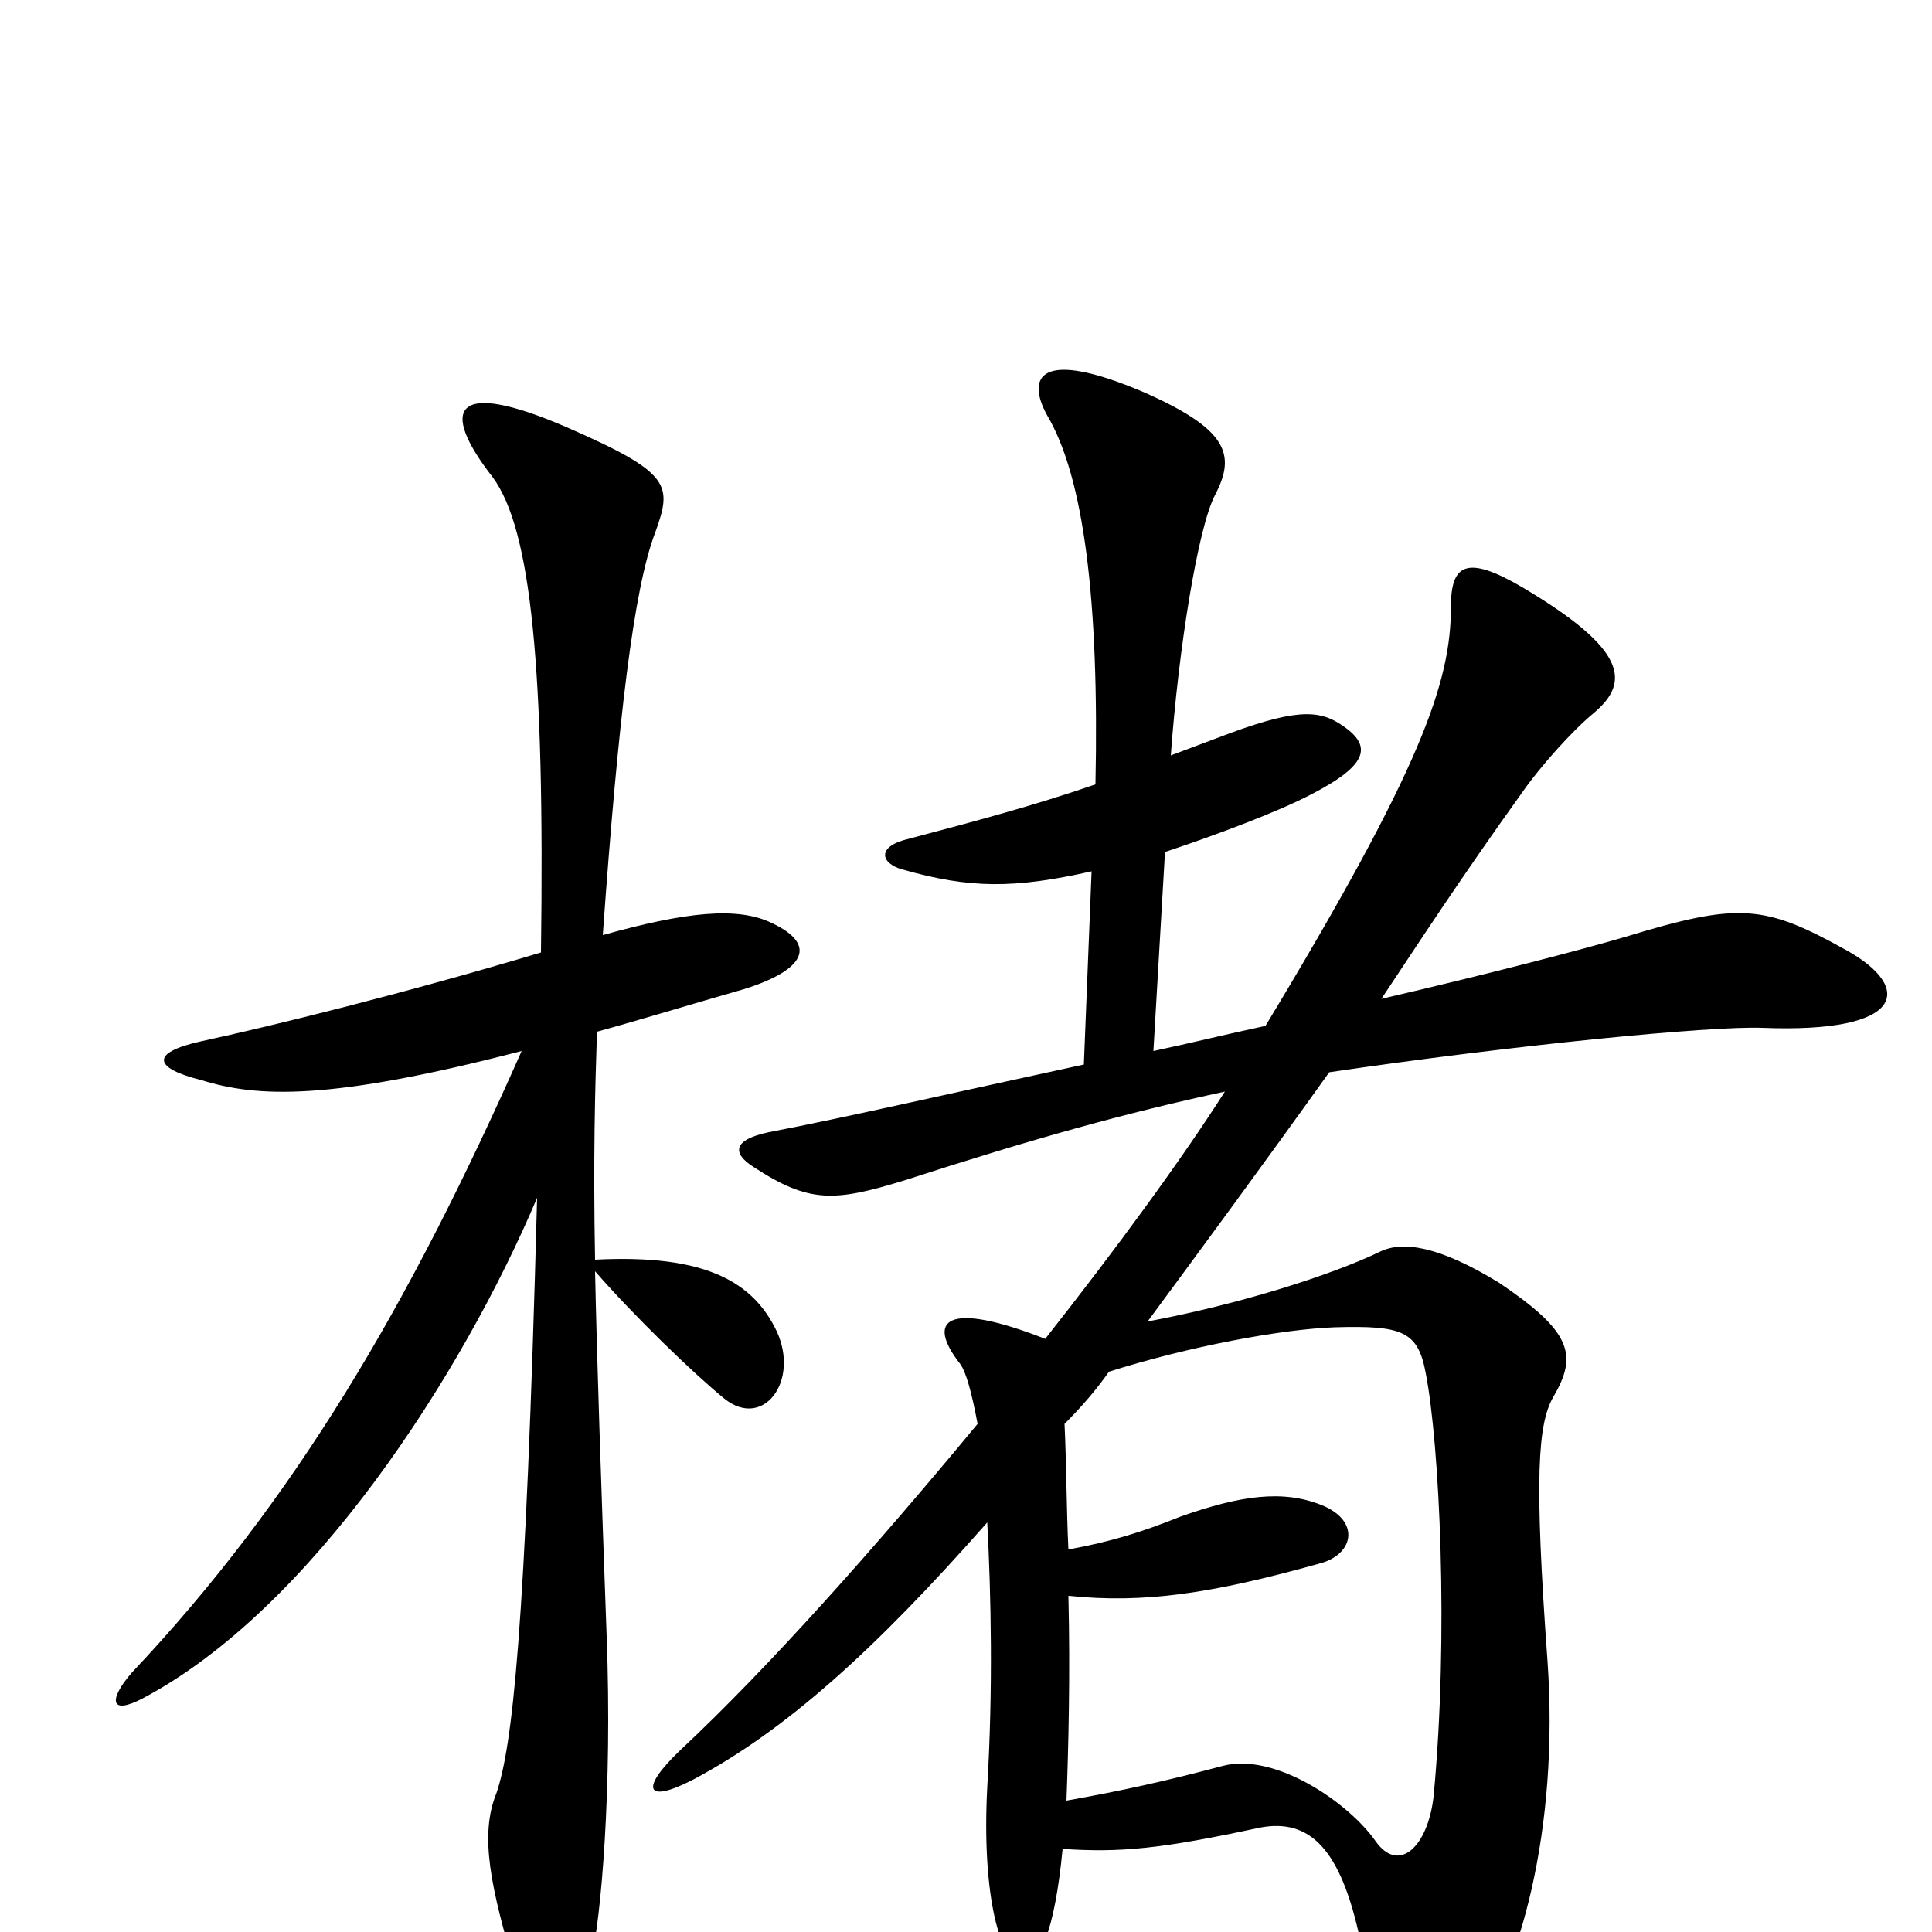 <svg xmlns="http://www.w3.org/2000/svg" viewBox="0 -1000 1000 1000">
	<path fill="#000000" d="M402 -311C390 -336 366 -351 308 -348C307 -401 308 -436 309 -466C331 -472 357 -480 385 -488C417 -498 423 -511 400 -522C382 -531 355 -528 312 -516C320 -628 328 -695 339 -724C348 -749 348 -755 293 -779C235 -804 227 -789 255 -753C275 -726 282 -654 280 -507C210 -486 141 -469 104 -461C77 -455 80 -447 104 -441C133 -432 170 -430 270 -456C212 -325 153 -224 68 -134C56 -120 57 -112 74 -121C161 -167 239 -288 278 -380C272 -152 265 -96 257 -72C248 -50 254 -23 267 21C278 60 294 65 306 14C311 -6 317 -74 314 -153C311 -236 309 -295 308 -342C328 -319 359 -289 375 -276C395 -260 414 -285 402 -311ZM956 -508C913 -532 900 -533 841 -515C817 -508 771 -496 715 -483C733 -510 755 -544 788 -590C797 -603 814 -622 825 -631C844 -647 842 -664 788 -696C759 -713 751 -708 751 -686C751 -647 736 -603 655 -469C636 -465 616 -460 597 -456L603 -559C630 -568 662 -580 679 -589C708 -604 711 -614 694 -625C682 -633 669 -633 630 -618C622 -615 614 -612 606 -609C610 -664 620 -727 629 -744C640 -765 635 -778 592 -797C538 -820 531 -805 542 -785C561 -753 569 -689 567 -594C535 -583 505 -575 471 -566C453 -562 456 -553 467 -550C502 -540 525 -540 565 -549L561 -449C496 -435 435 -421 398 -414C379 -410 379 -403 390 -396C419 -377 432 -378 468 -389C536 -411 583 -424 634 -435C611 -399 578 -354 541 -307C490 -327 479 -317 497 -294C500 -290 503 -279 506 -263C453 -199 398 -137 352 -94C331 -74 334 -66 359 -79C406 -104 452 -145 511 -212C513 -174 514 -126 511 -75C508 -18 518 16 529 17C538 18 546 -1 550 -43C580 -41 601 -43 652 -54C678 -59 694 -43 704 4C723 90 732 93 759 58C787 22 807 -54 801 -140C794 -236 796 -263 804 -277C817 -299 813 -311 776 -336C745 -355 726 -358 714 -352C689 -340 642 -325 594 -316C622 -354 653 -396 688 -445C783 -459 885 -469 912 -468C987 -465 990 -489 956 -508ZM742 -70C739 -44 724 -30 712 -47C698 -67 660 -93 633 -86C603 -78 580 -73 552 -68C553 -95 554 -133 553 -174C592 -170 627 -175 684 -191C701 -196 704 -213 684 -221C664 -229 642 -226 611 -215C591 -207 575 -202 553 -198C552 -219 552 -242 551 -263C559 -271 567 -280 574 -290C615 -303 663 -312 691 -313C726 -314 734 -311 738 -289C745 -253 750 -154 742 -70Z"/>
</svg>